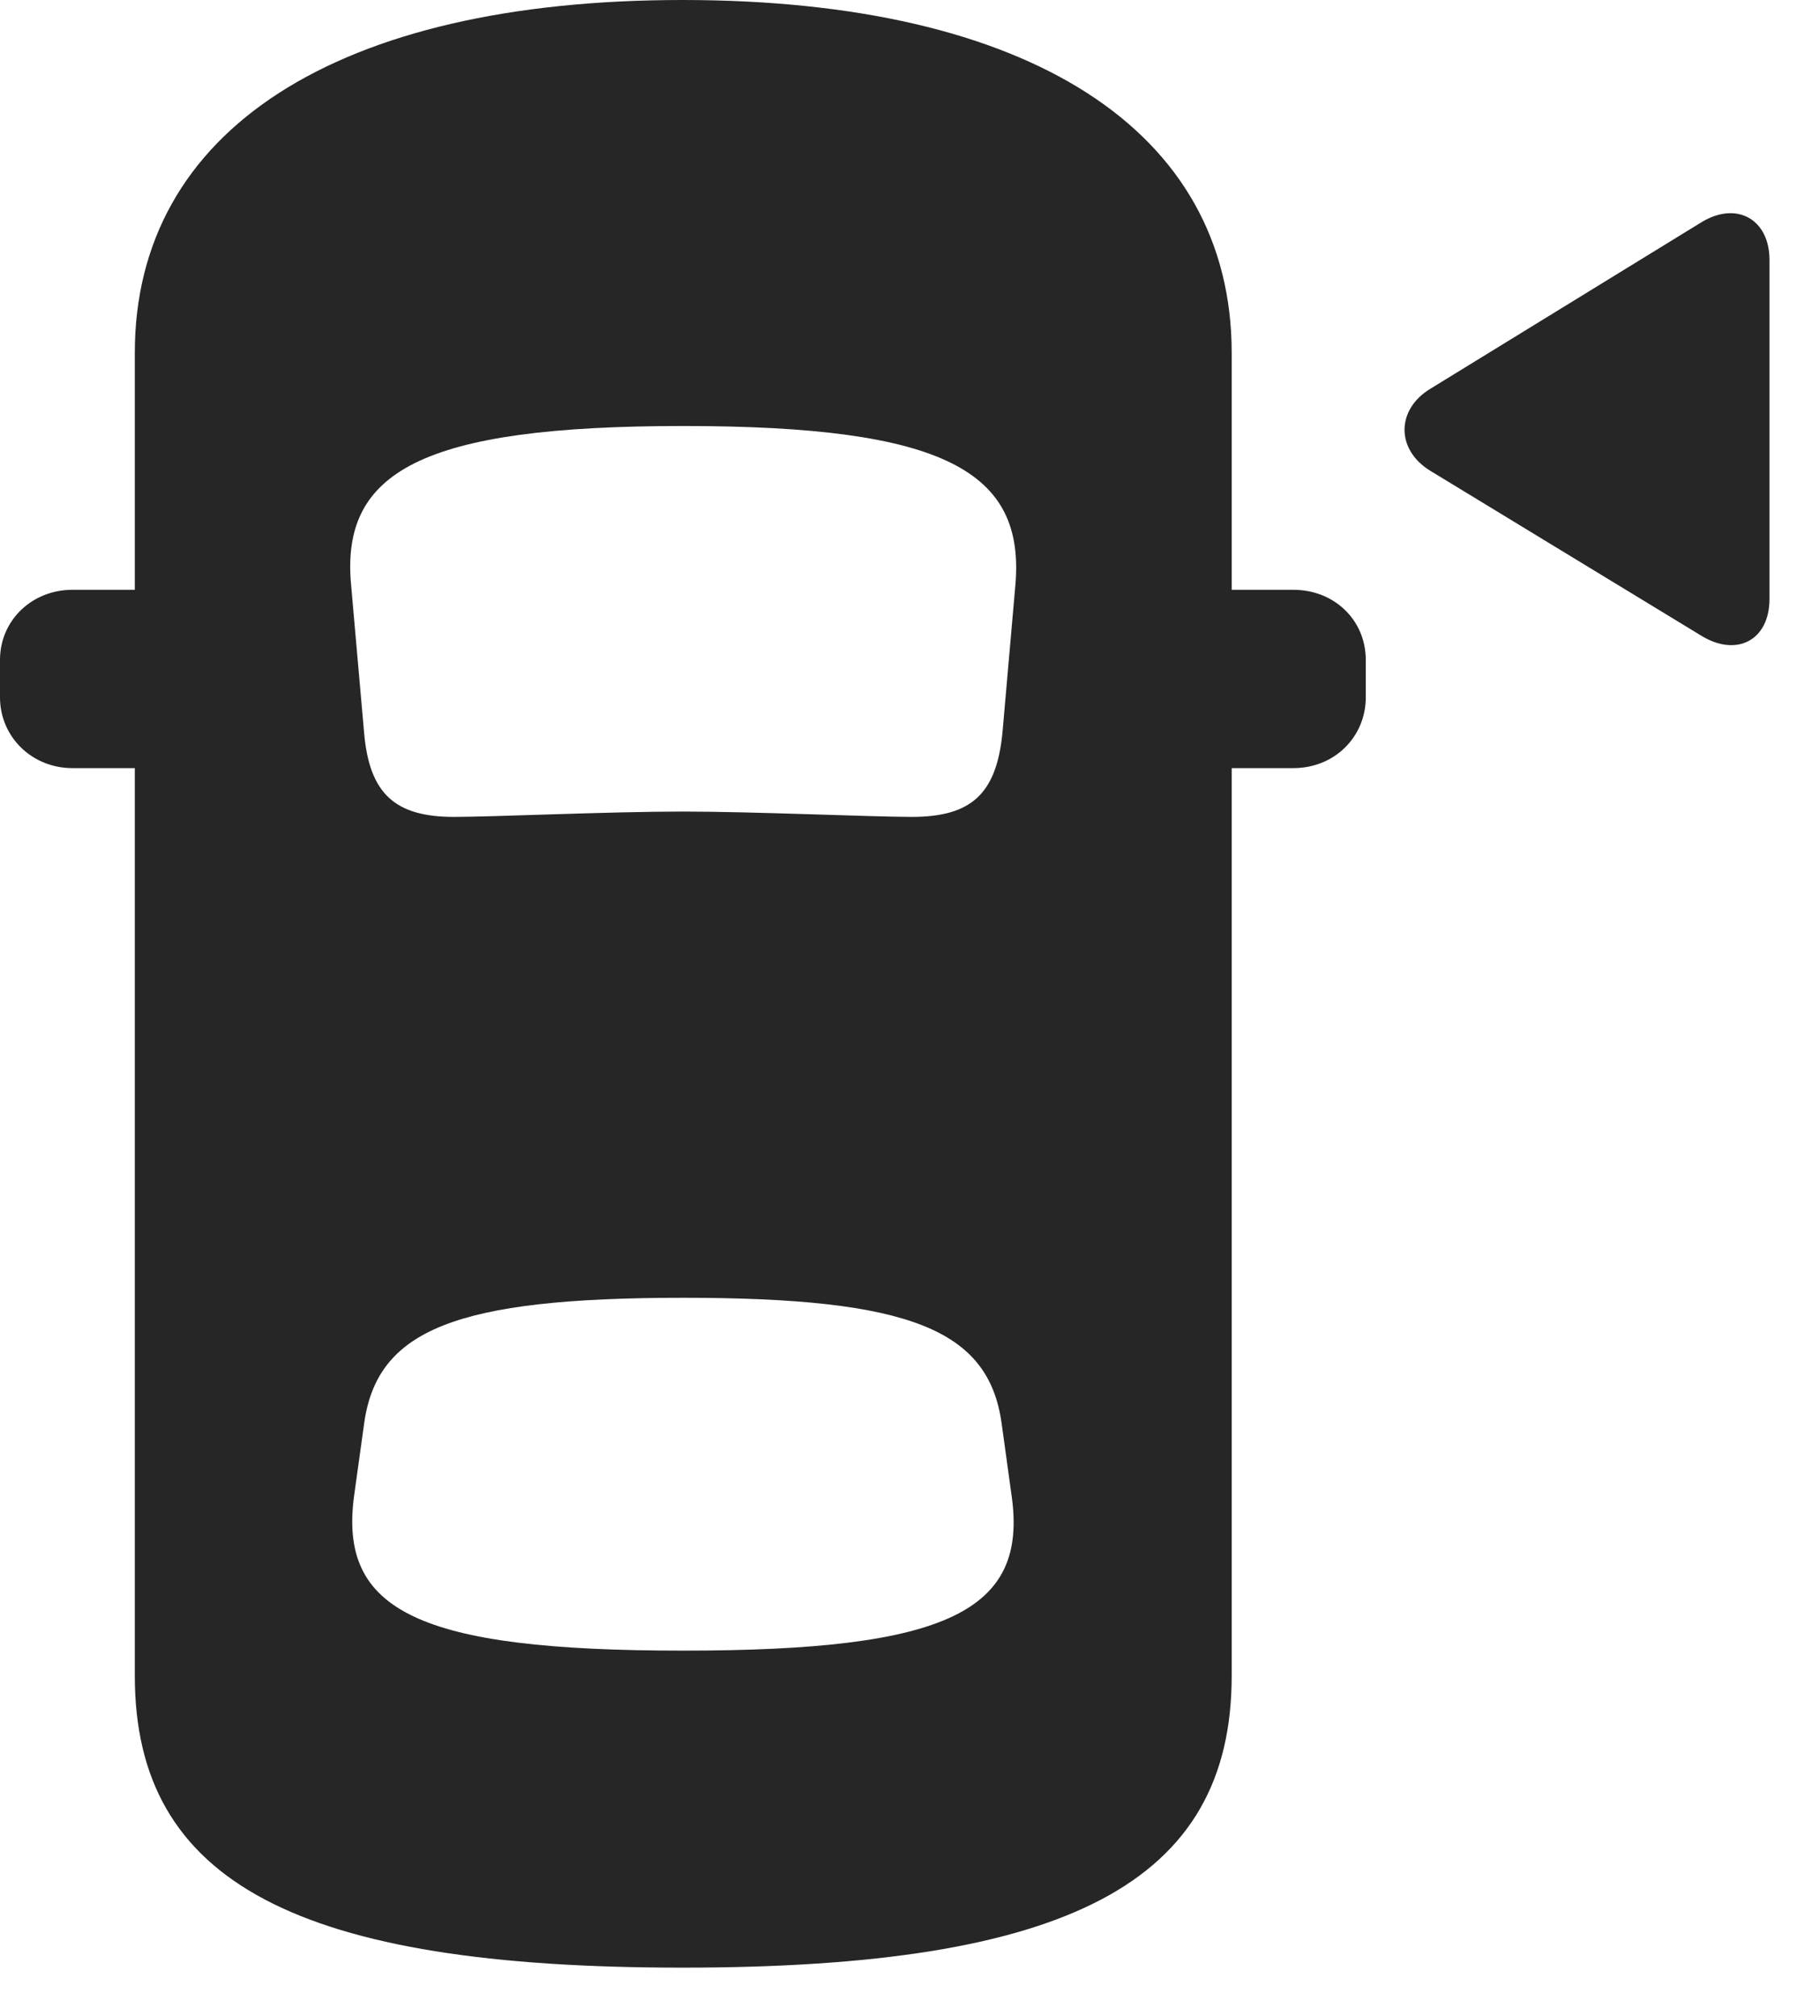 <svg width="28" height="31" viewBox="0 0 28 31" fill="none" xmlns="http://www.w3.org/2000/svg">
<path d="M10.5 30.258C16.418 30.258 18.949 28.957 18.949 25.77V5.426C18.949 2.004 15.832 0 10.5 0C5.18 0 2.074 2.004 2.074 5.426V25.77C2.074 28.957 4.594 30.258 10.5 30.258ZM10.512 12.48C9.363 12.48 7.605 12.562 6.984 12.562C6.082 12.562 5.684 12.211 5.602 11.273L5.402 9C5.238 7.254 6.48 6.551 10.512 6.551C14.543 6.551 15.773 7.254 15.621 9L15.422 11.273C15.328 12.211 14.941 12.562 14.027 12.562C13.418 12.562 11.59 12.48 10.512 12.48ZM10.512 25.383C6.434 25.383 5.203 24.773 5.449 22.992L5.602 21.891C5.801 20.449 7.008 19.957 10.512 19.957C14.004 19.957 15.211 20.449 15.41 21.891L15.562 22.992C15.82 24.773 14.578 25.383 10.512 25.383ZM2.871 11.812V9.07H1.113C0.492 9.07 0 9.539 0 10.148V10.723C0 11.332 0.492 11.812 1.113 11.812H2.871ZM18.141 11.812H19.898C20.531 11.812 21.012 11.332 21.012 10.723V10.148C21.012 9.539 20.531 9.07 19.898 9.07H18.141V11.812Z" fill="black" fill-opacity="0.85"/>
<path d="M27.223 9.211V3.996C27.223 3.375 26.719 3.082 26.169 3.422L22.008 5.977C21.481 6.293 21.469 6.914 22.008 7.242L26.169 9.773C26.719 10.113 27.223 9.844 27.223 9.211Z" fill="black" fill-opacity="0.85"/>
</svg>
